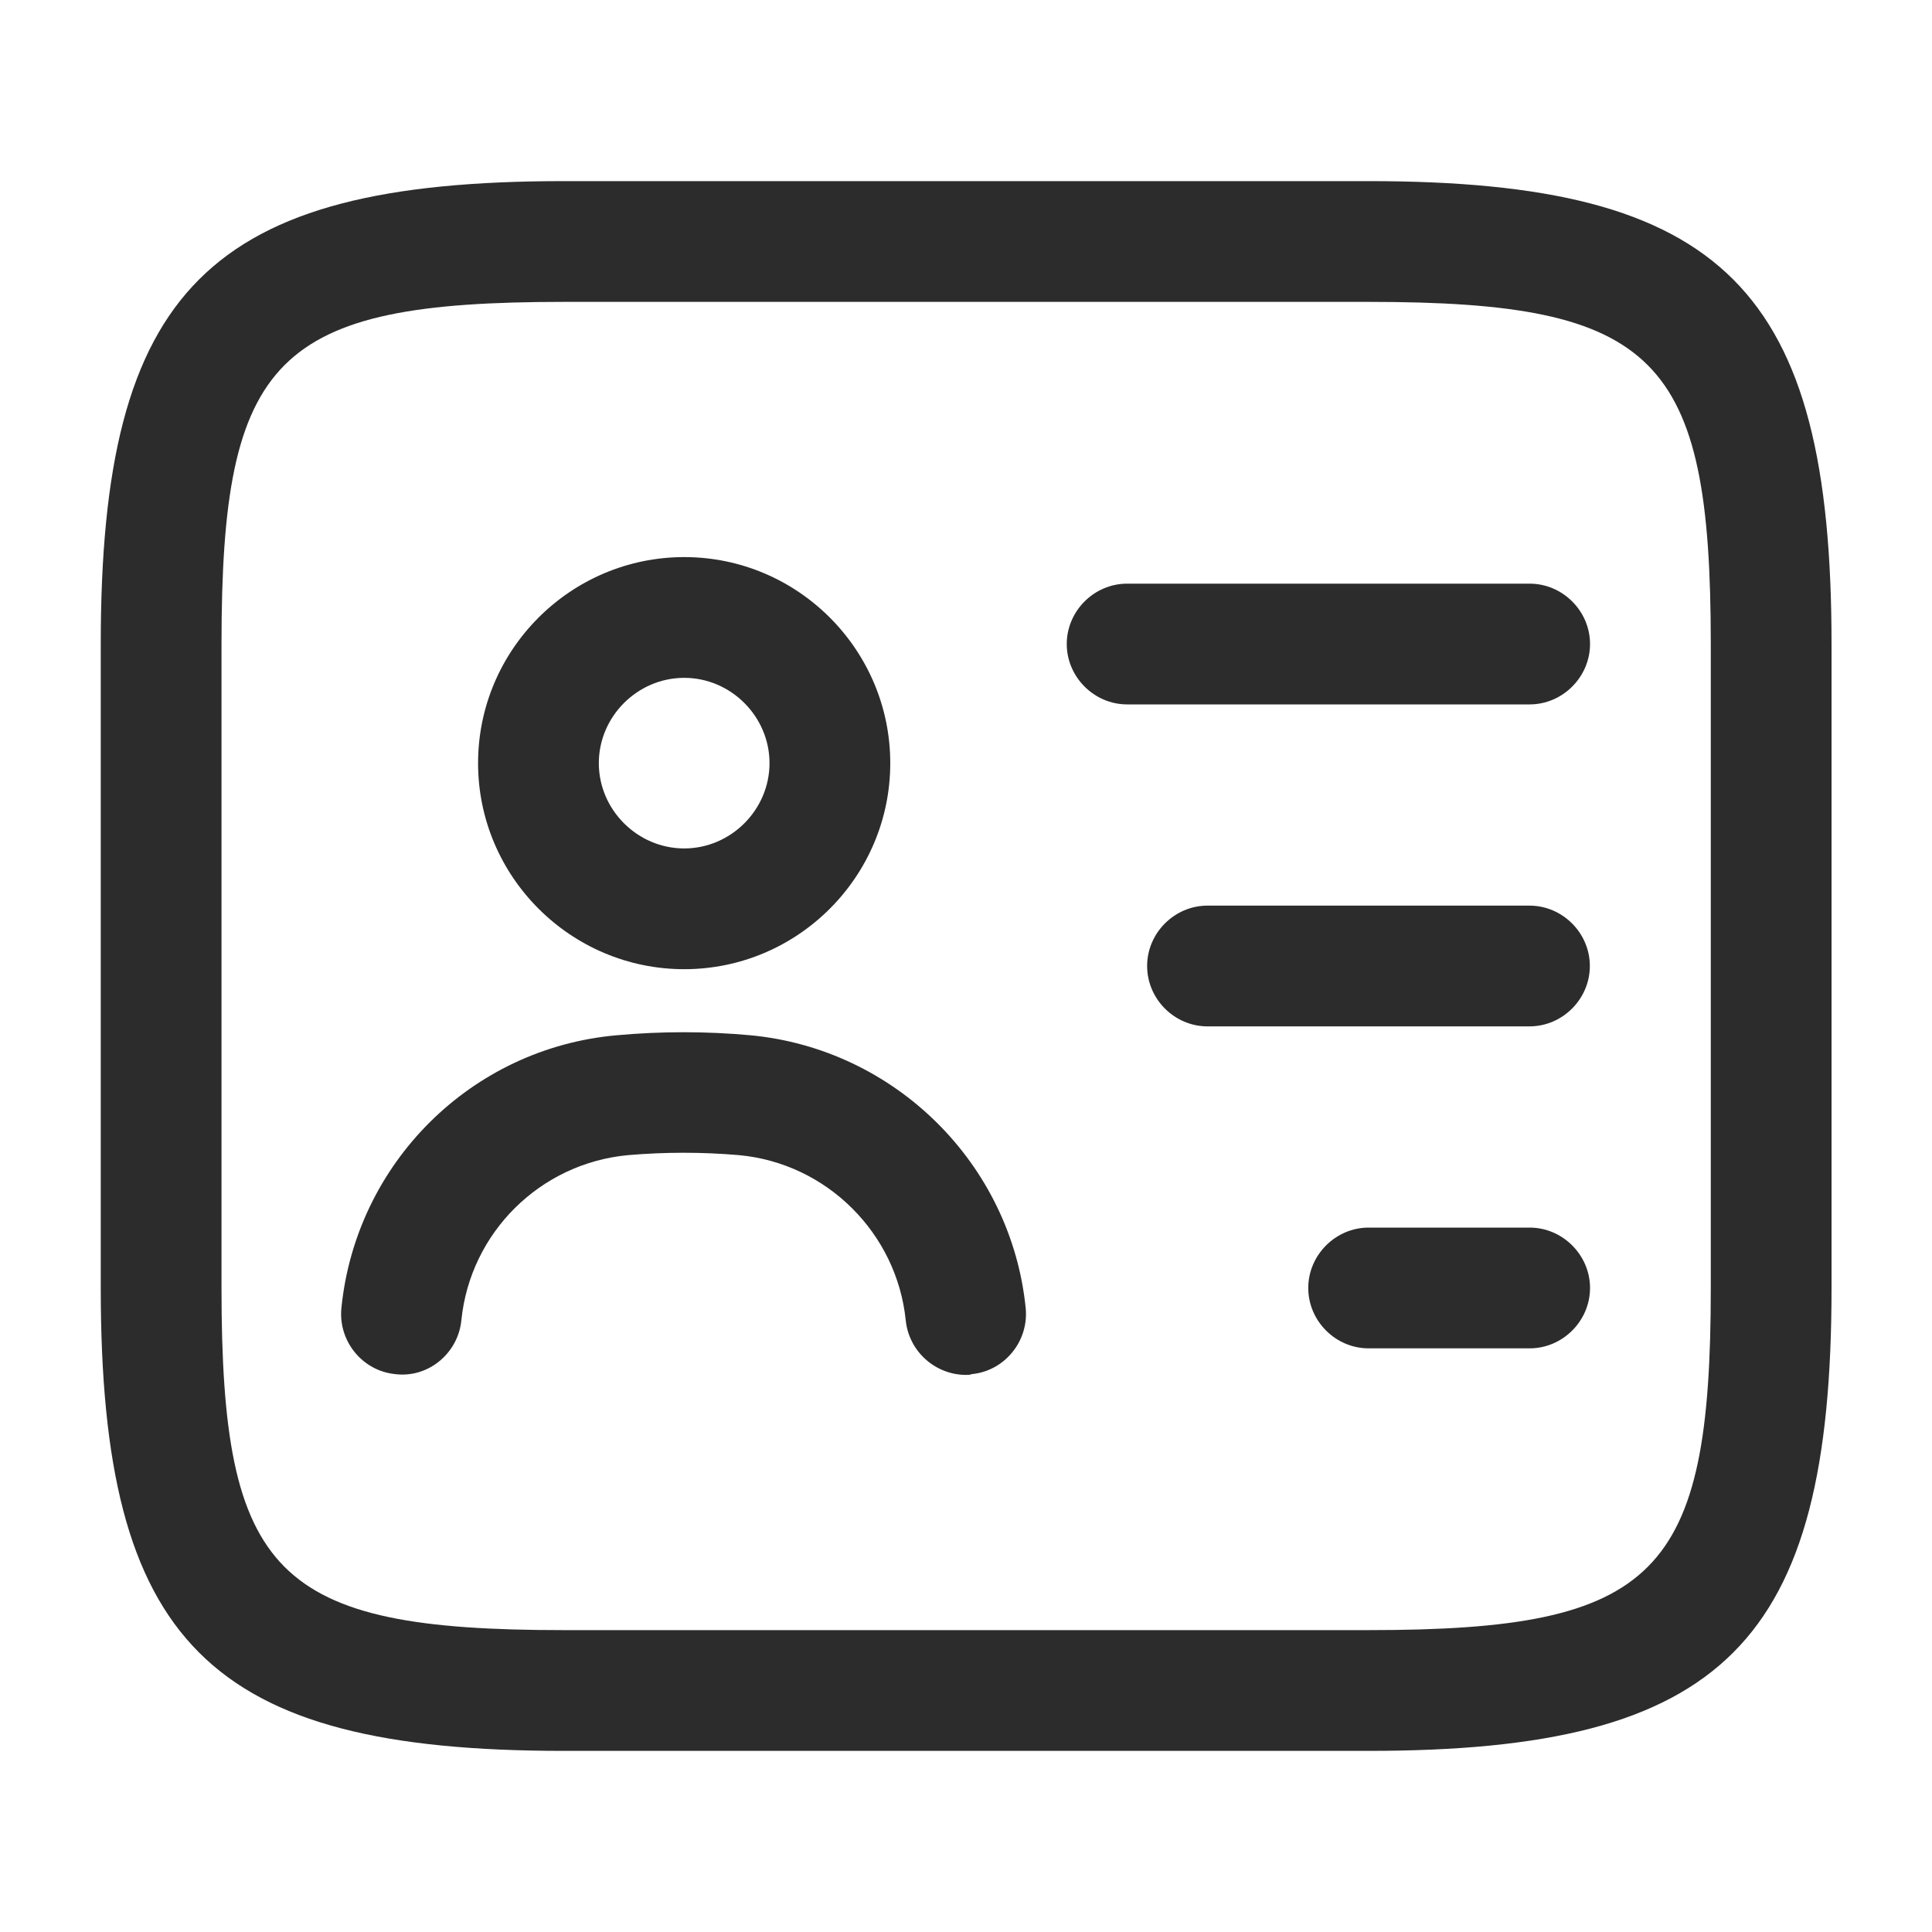 <svg width="20" height="20" viewBox="0 0 20 20" fill="none" xmlns="http://www.w3.org/2000/svg">
<path d="M14.168 18.125H5.835C2.16 18.125 1.043 17.008 1.043 13.333V6.667C1.043 2.992 2.16 1.875 5.835 1.875H14.168C17.843 1.875 18.96 2.992 18.96 6.667V13.333C18.96 17.008 17.843 18.125 14.168 18.125ZM5.835 3.125C2.851 3.125 2.293 3.692 2.293 6.667V13.333C2.293 16.308 2.851 16.875 5.835 16.875H14.168C17.151 16.875 17.71 16.308 17.71 13.333V6.667C17.71 3.692 17.151 3.125 14.168 3.125H5.835Z" fill="#2D2C2C"/>
<path d="M15.835 7.292H11.668C11.326 7.292 11.043 7.008 11.043 6.667C11.043 6.325 11.326 6.042 11.668 6.042H15.835C16.176 6.042 16.46 6.325 16.46 6.667C16.46 7.008 16.176 7.292 15.835 7.292Z" fill="#2D2C2C"/>
<path d="M15.833 10.625H12.5C12.158 10.625 11.875 10.342 11.875 10C11.875 9.658 12.158 9.375 12.5 9.375H15.833C16.175 9.375 16.458 9.658 16.458 10C16.458 10.342 16.175 10.625 15.833 10.625Z" fill="#2D2C2C"/>
<path d="M15.835 13.958H14.168C13.826 13.958 13.543 13.675 13.543 13.333C13.543 12.992 13.826 12.708 14.168 12.708H15.835C16.176 12.708 16.46 12.992 16.46 13.333C16.46 13.675 16.176 13.958 15.835 13.958Z" fill="#2D2C2C"/>
<path d="M7.083 10.033C5.908 10.033 4.949 9.075 4.949 7.9C4.949 6.725 5.908 5.767 7.083 5.767C8.258 5.767 9.216 6.725 9.216 7.9C9.216 9.075 8.258 10.033 7.083 10.033ZM7.083 7.017C6.599 7.017 6.199 7.417 6.199 7.9C6.199 8.383 6.599 8.783 7.083 8.783C7.566 8.783 7.966 8.383 7.966 7.9C7.966 7.417 7.566 7.017 7.083 7.017Z" fill="#2D2C2C"/>
<path d="M10.001 14.233C9.684 14.233 9.409 13.992 9.376 13.667C9.284 12.767 8.559 12.042 7.651 11.958C7.268 11.925 6.884 11.925 6.501 11.958C5.593 12.042 4.868 12.758 4.776 13.667C4.743 14.008 4.434 14.267 4.093 14.225C3.751 14.192 3.501 13.883 3.534 13.542C3.684 12.042 4.876 10.85 6.384 10.717C6.843 10.675 7.309 10.675 7.768 10.717C9.268 10.858 10.468 12.05 10.618 13.542C10.651 13.883 10.401 14.192 10.059 14.225C10.043 14.233 10.018 14.233 10.001 14.233Z" fill="#2D2C2C"/>
</svg>
